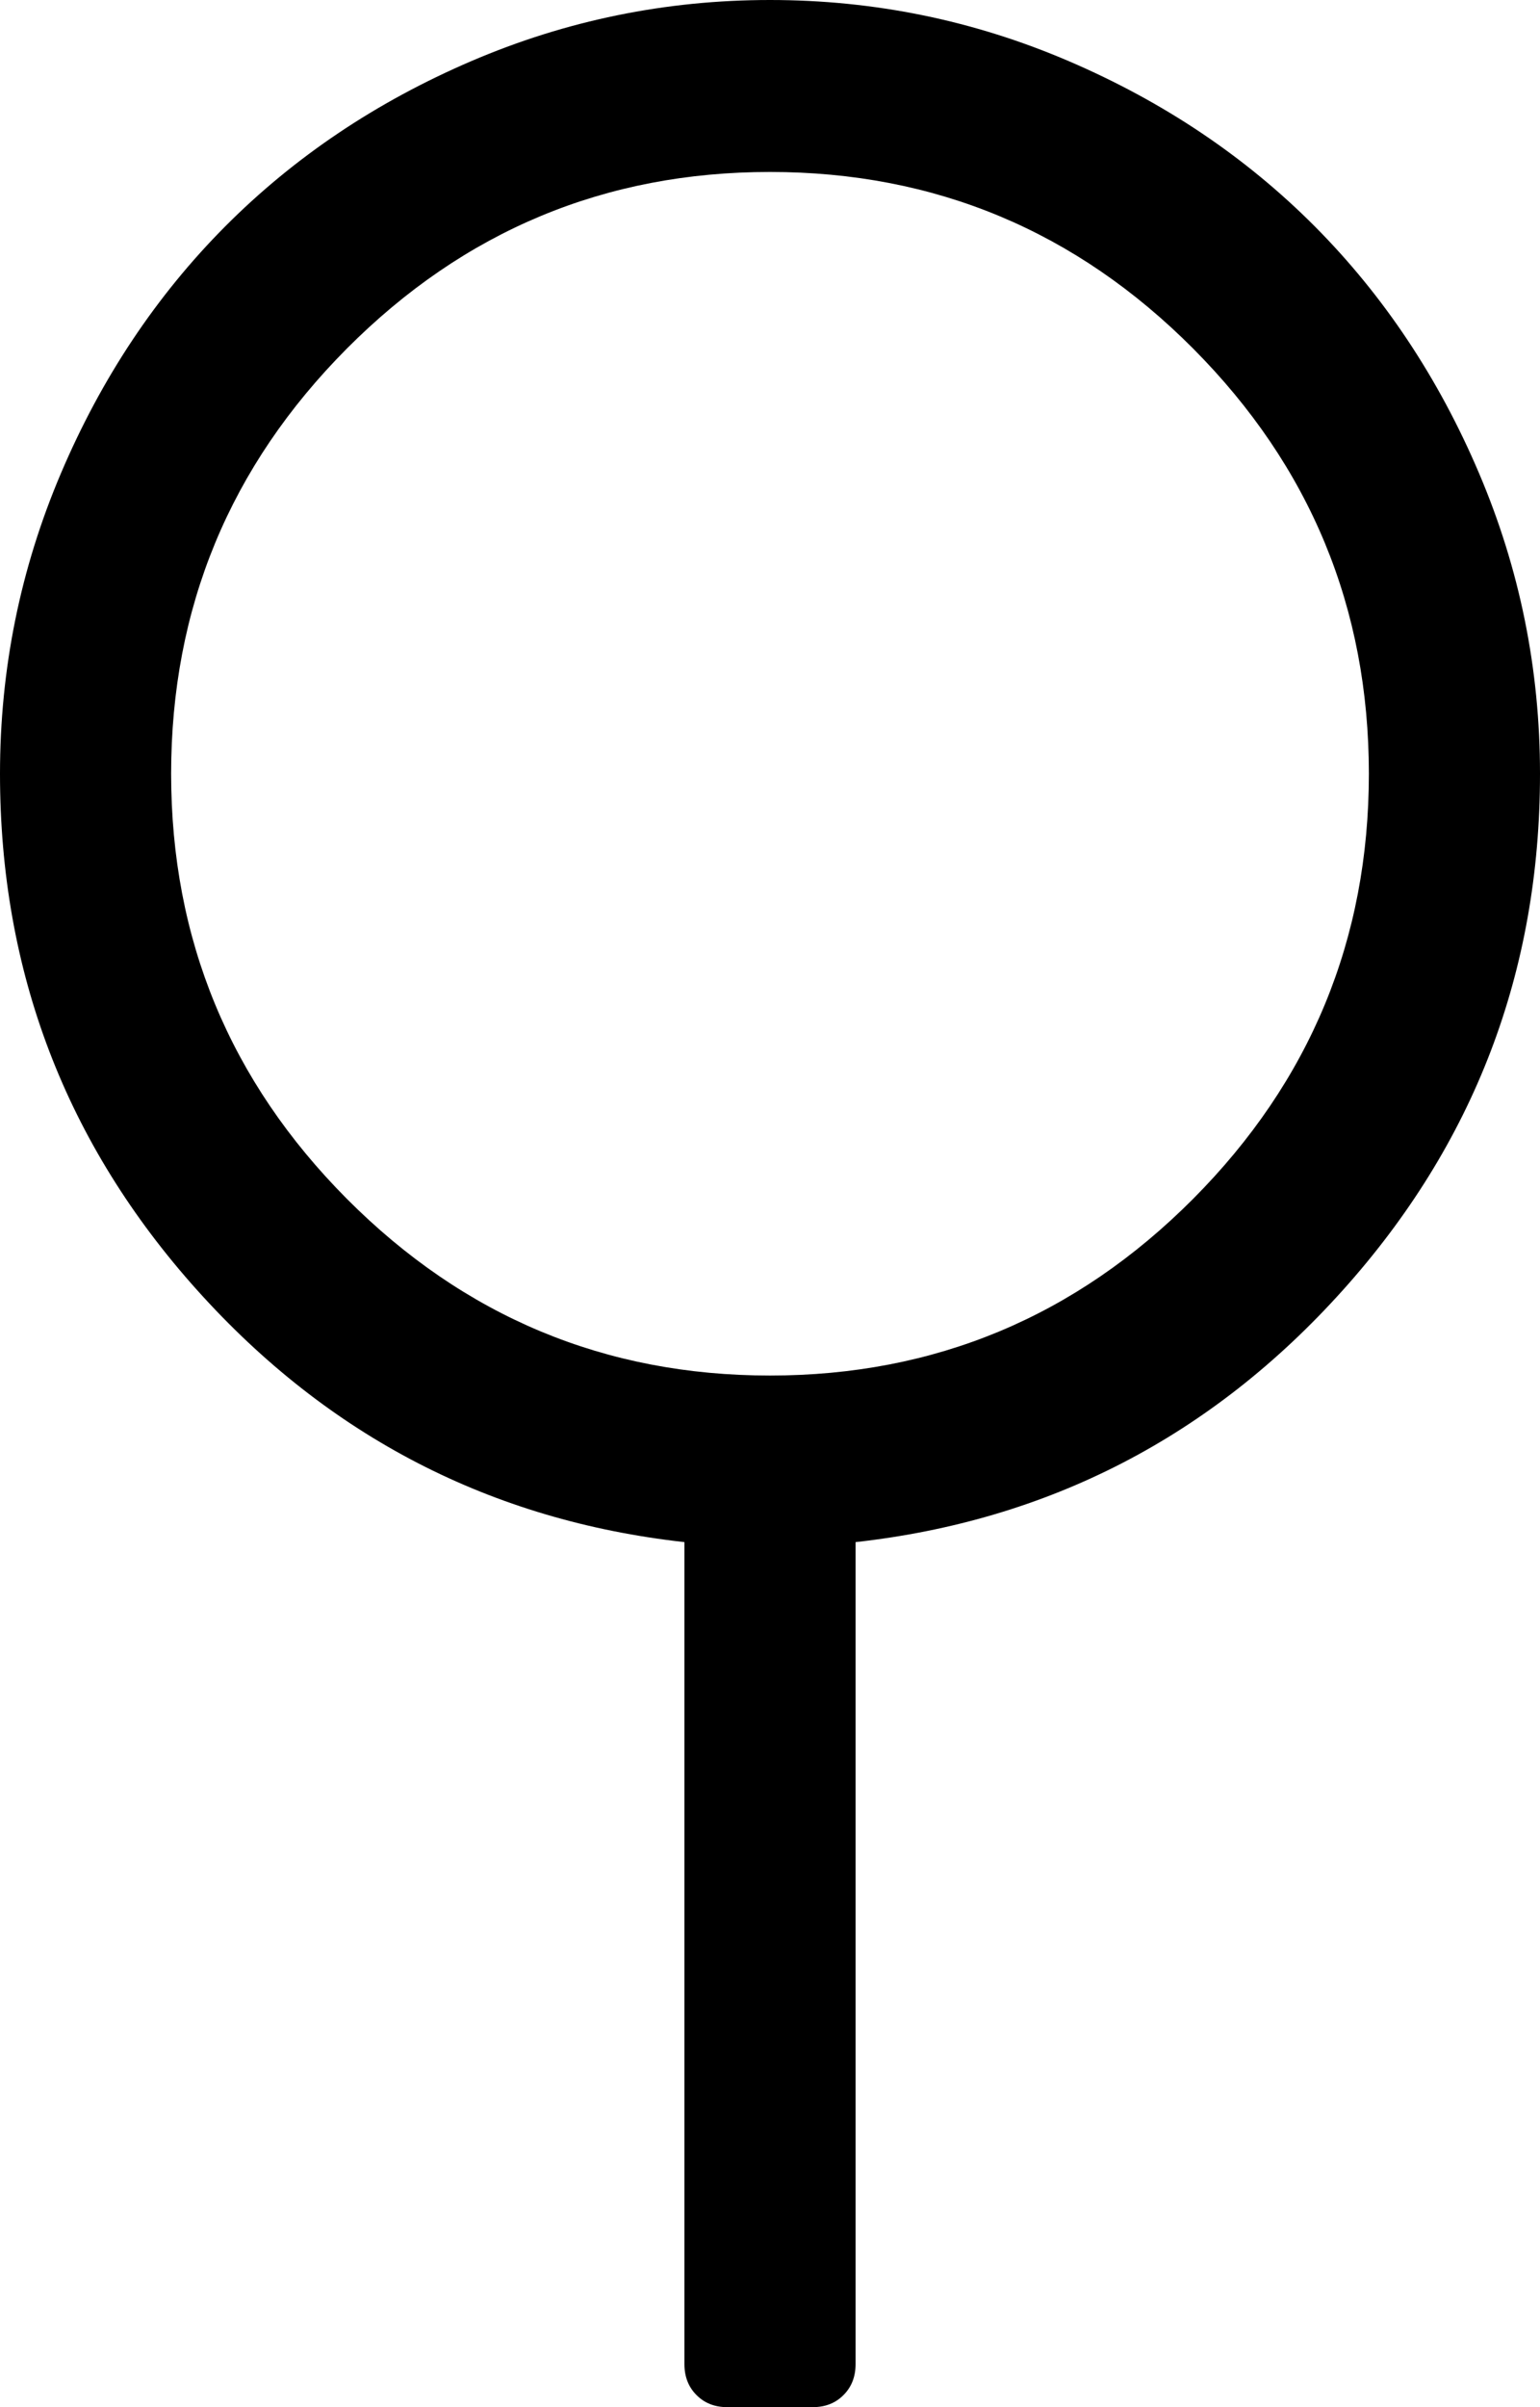 ﻿<?xml version="1.0" encoding="utf-8"?>
<svg version="1.1" xmlns:xlink="http://www.w3.org/1999/xlink" width="16px" height="25px" xmlns="http://www.w3.org/2000/svg">
  <g transform="matrix(1 0 0 1 -1705 -85 )">
    <path d="M 15.368 4.918  C 15.789 5.908  16 6.948  16 8.036  C 16 10.091  15.317 11.879  13.951 13.4  C 12.586 14.92  10.898 15.792  8.889 16.016  L 8.889 24.554  C 8.889 24.684  8.847 24.791  8.764 24.874  C 8.681 24.958  8.574 25  8.444 25  L 7.556 25  C 7.426 25  7.319 24.958  7.236 24.874  C 7.153 24.791  7.111 24.684  7.111 24.554  L 7.111 16.016  C 5.102 15.792  3.414 14.92  2.049 13.4  C 0.683 11.879  0 10.091  0 8.036  C 0 6.948  0.211 5.908  0.632 4.918  C 1.053 3.927  1.623 3.072  2.34 2.351  C 3.058 1.63  3.91 1.058  4.896 0.635  C 5.882 0.212  6.917 0  8 0  C 9.083 0  10.118 0.212  11.104 0.635  C 12.09 1.058  12.942 1.63  13.66 2.351  C 14.377 3.072  14.947 3.927  15.368 4.918  Z M 3.604 12.451  C 4.822 13.674  6.287 14.286  8 14.286  C 9.713 14.286  11.178 13.674  12.396 12.451  C 13.613 11.228  14.222 9.756  14.222 8.036  C 14.222 6.315  13.613 4.843  12.396 3.62  C 11.178 2.397  9.713 1.786  8 1.786  C 6.287 1.786  4.822 2.397  3.604 3.62  C 2.387 4.843  1.778 6.315  1.778 8.036  C 1.778 9.756  2.387 11.228  3.604 12.451  Z " fill-rule="nonzero" fill="#000000" stroke="none" transform="matrix(1 0 0 1 1705 85 )" />
  </g>
</svg>